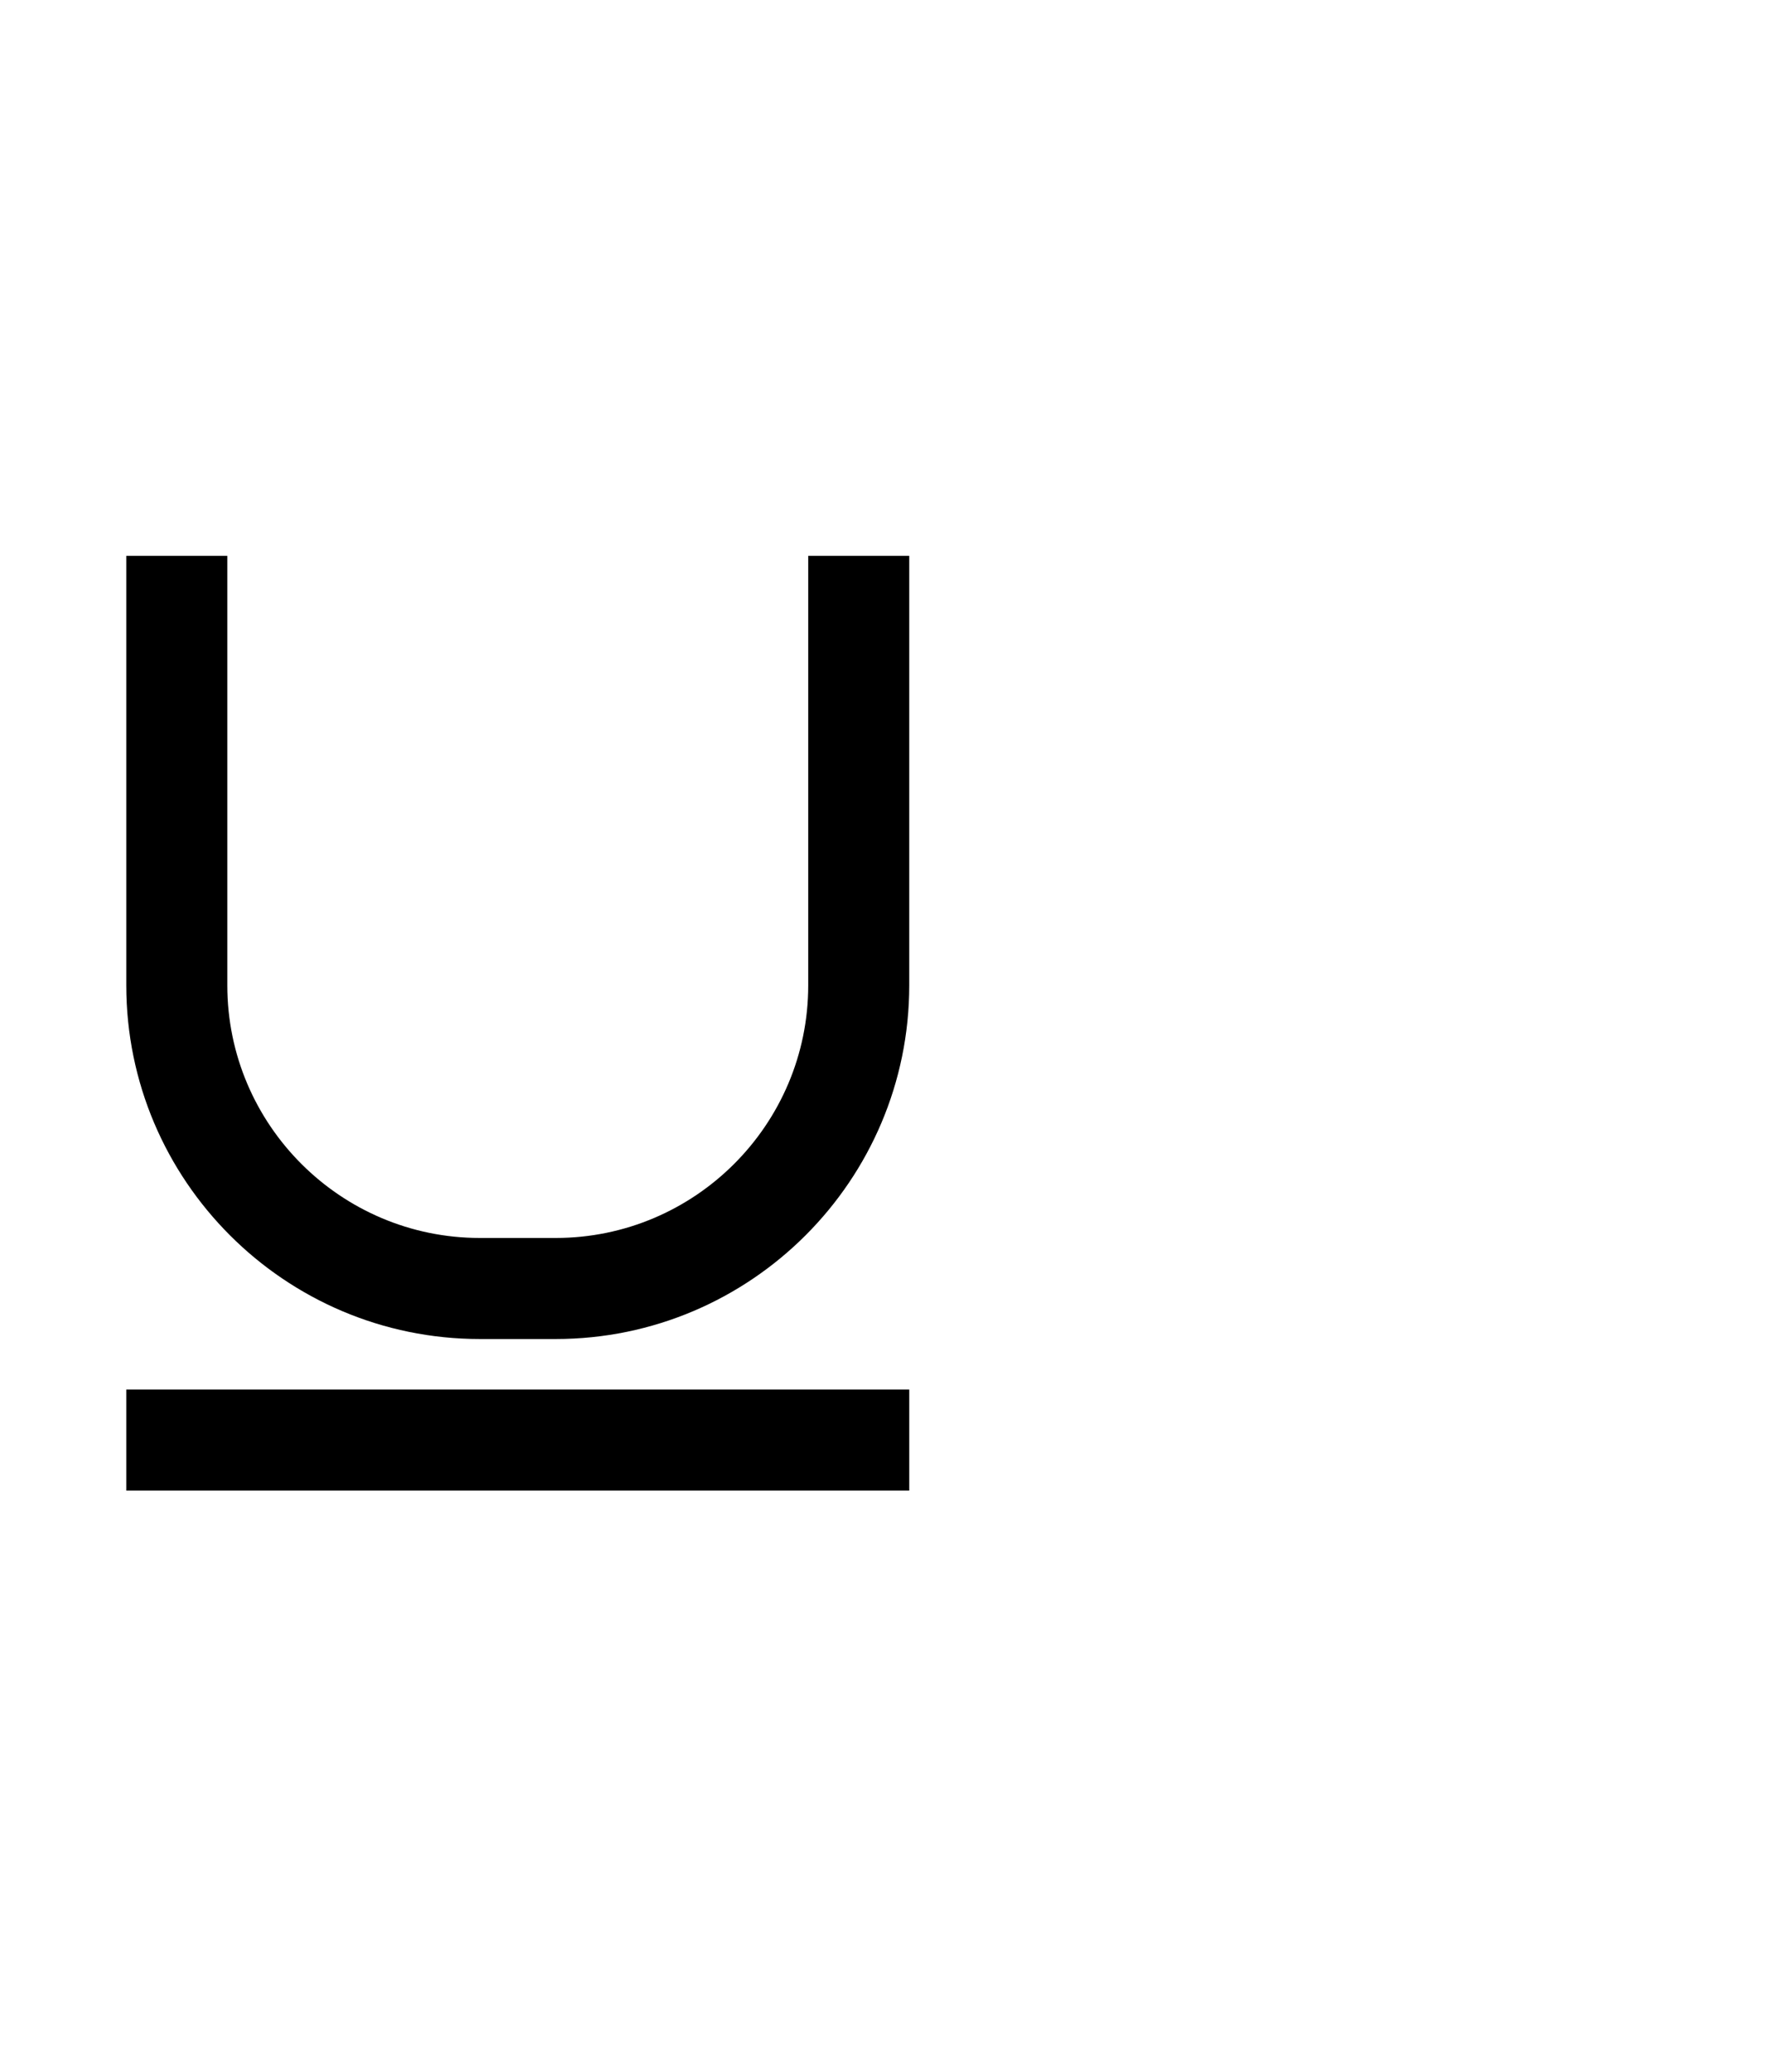 <svg xmlns="http://www.w3.org/2000/svg" xmlns:xlink="http://www.w3.org/1999/xlink" version="1.1" x="0px" y="0px"
     viewBox="20 1 70 82" enable-background="new 0 0 80 80" xml:space="preserve"><g><path fill="#000000" d="M42,54h-3c-7.72,0-14-6.28-14-14V23h4v17c0,5.514,4.486,10,10,10h3c5.514,0,10-4.486,10-10V23h4v17   C56,47.72,49.72,54,42,54z"/></g>
    <g><rect x="25" y="56" fill="#000000" width="31" height="4"/></g></svg>